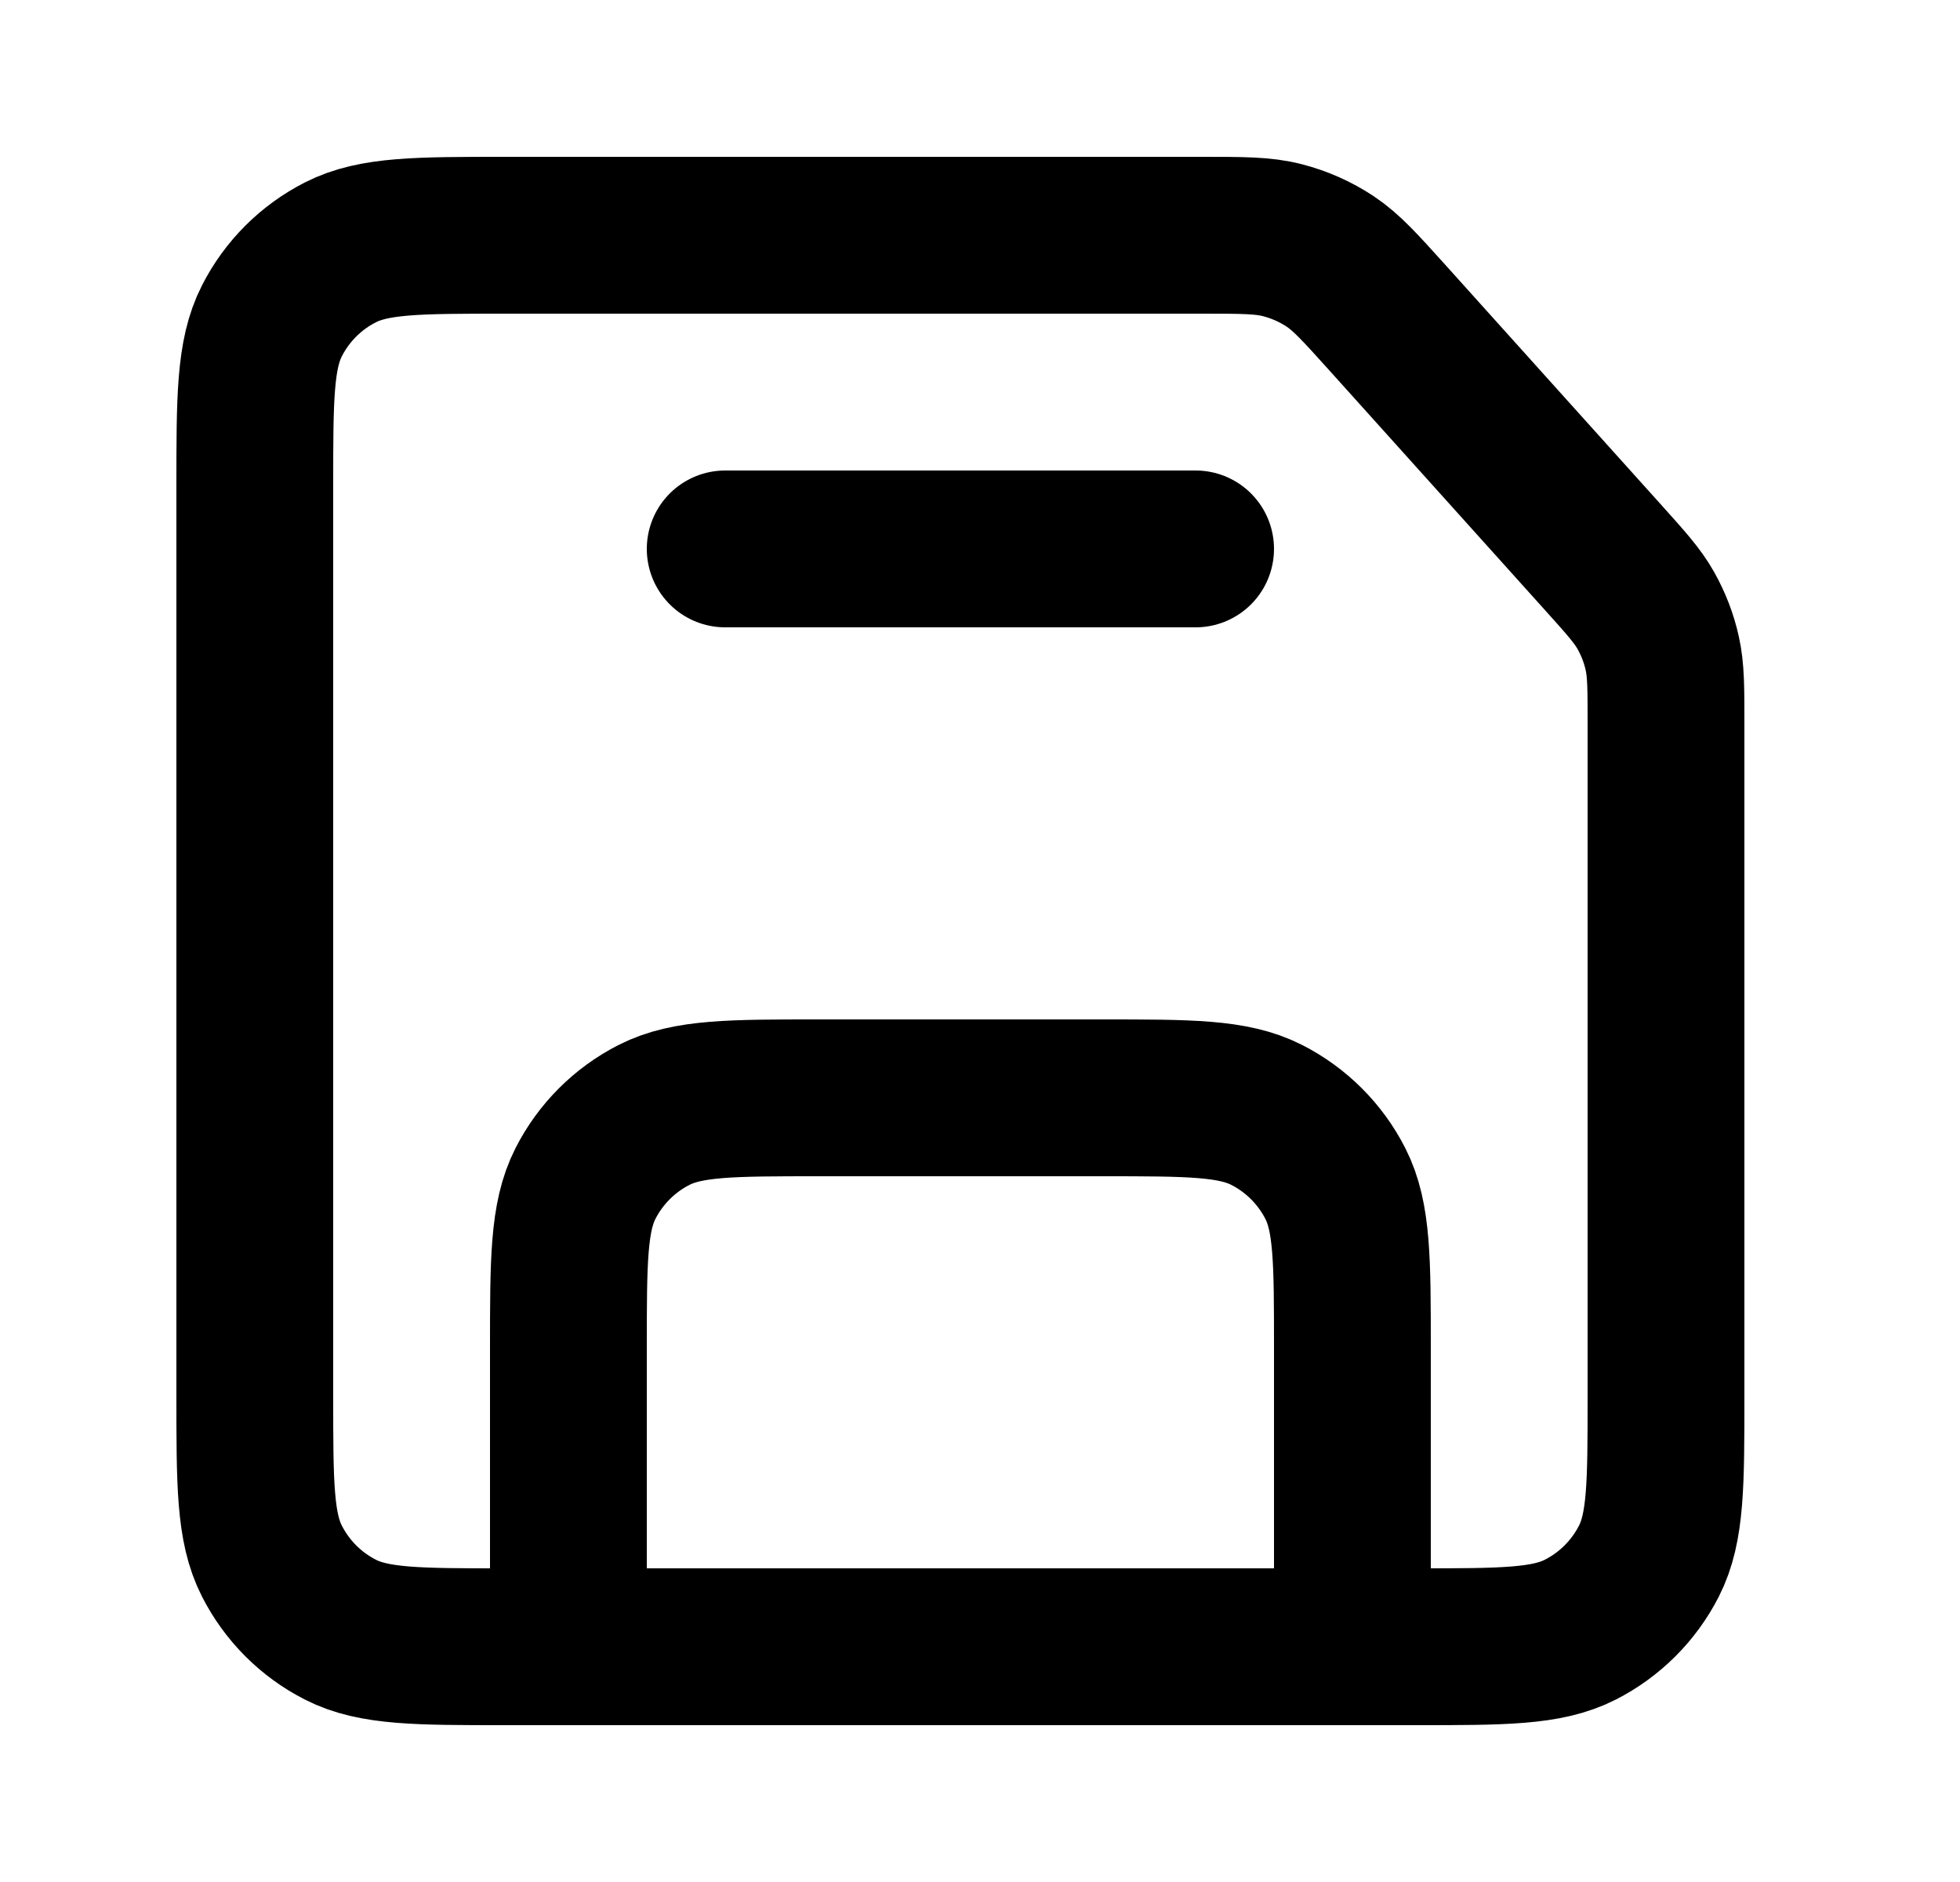 <svg width="25" height="24" viewBox="0 0 25 24" fill="none" xmlns="http://www.w3.org/2000/svg">
<path d="M17.25 21L7.25 21M17.25 21L18.053 21C19.171 21 19.73 21 20.157 20.782C20.534 20.59 20.84 20.284 21.032 19.908C21.25 19.481 21.25 18.921 21.25 17.803V9.22C21.25 8.771 21.25 8.545 21.202 8.331C21.16 8.14 21.089 7.957 20.993 7.786C20.887 7.597 20.737 7.431 20.443 7.104L17.688 4.042C17.347 3.664 17.174 3.472 16.967 3.334C16.78 3.21 16.574 3.119 16.357 3.063C16.113 3 15.85 3 15.325 3H6.45C5.33 3 4.77 3 4.342 3.218C3.965 3.41 3.66 3.715 3.468 4.092C3.25 4.52 3.25 5.08 3.25 6.2V17.8C3.25 18.92 3.25 19.48 3.468 19.907C3.66 20.284 3.965 20.59 4.342 20.782C4.769 21 5.329 21 6.447 21H7.25M17.25 21V17.197C17.25 16.079 17.25 15.519 17.032 15.092C16.84 14.716 16.534 14.41 16.157 14.218C15.73 14 15.17 14 14.05 14H10.45C9.33 14 8.77 14 8.342 14.218C7.965 14.41 7.66 14.716 7.468 15.092C7.25 15.52 7.25 16.08 7.25 17.2V21M15.25 7H9.25" stroke="currentColor" stroke-width="2" stroke-linecap="round" stroke-linejoin="round"/>
</svg>
